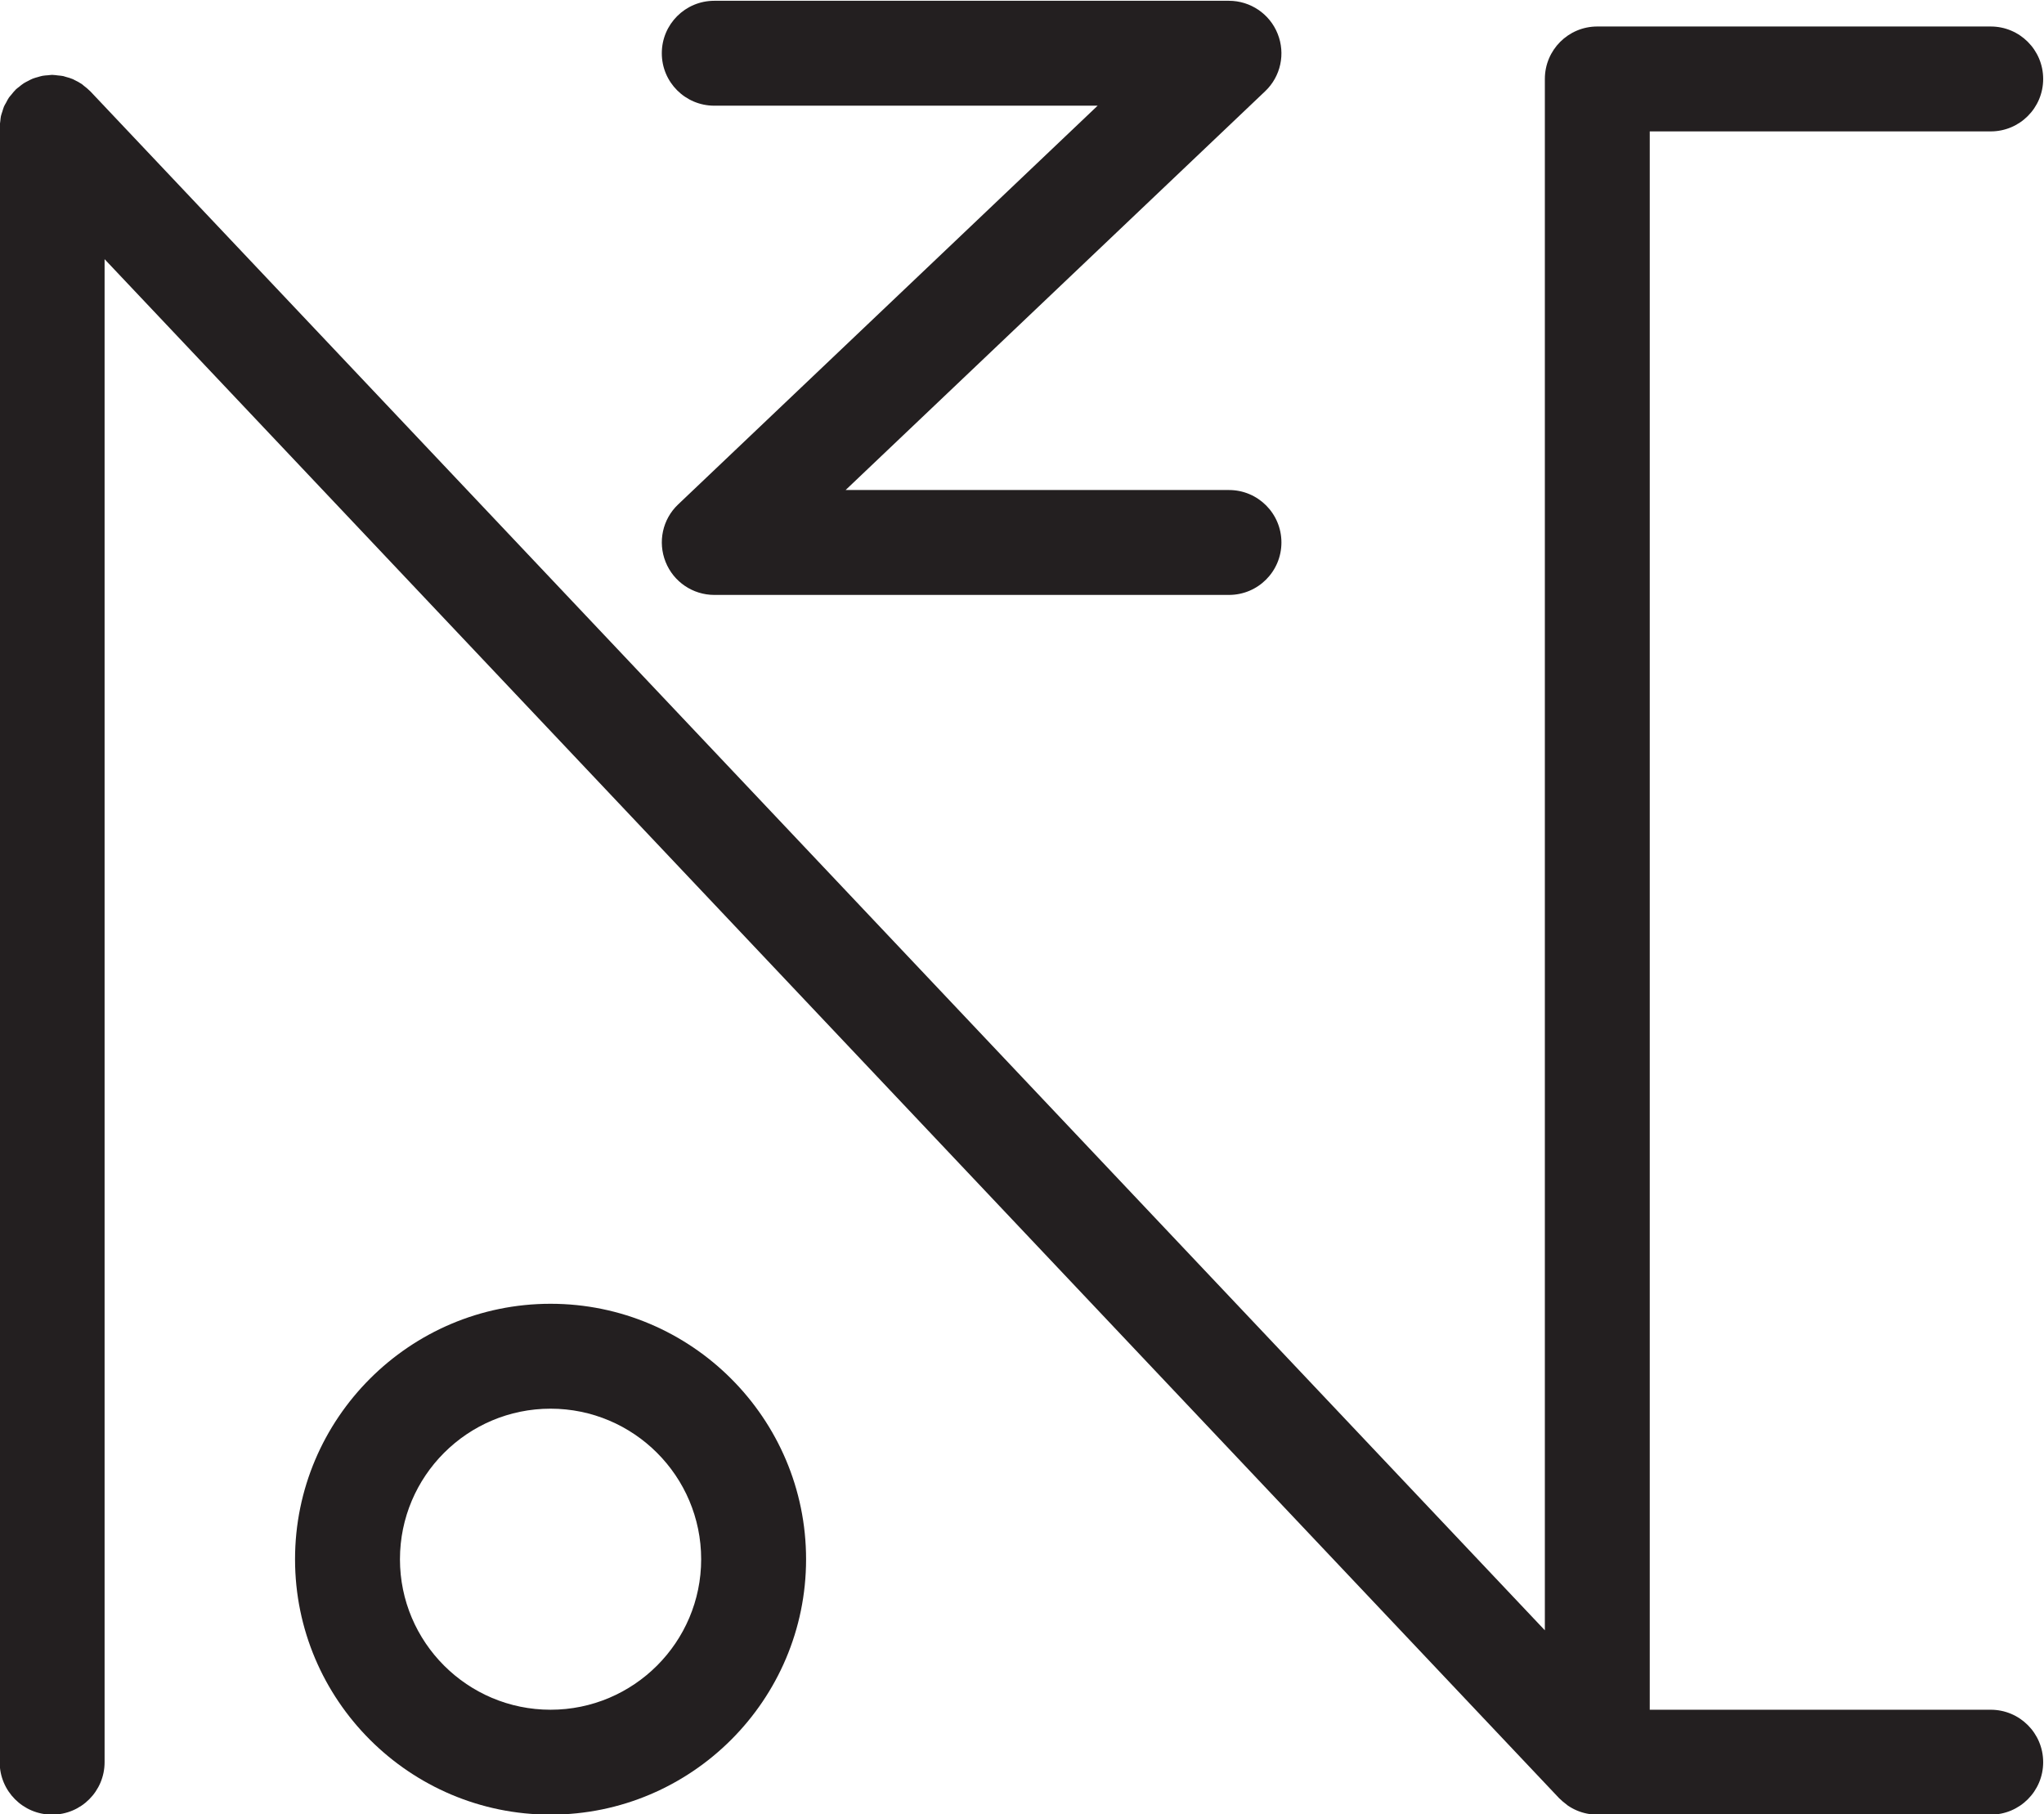 <?xml version="1.0" encoding="UTF-8"?>
<svg xmlns:dc="http://purl.org/dc/elements/1.1/"
     xmlns:cc="http://creativecommons.org/ns#"
     xmlns:rdf="http://www.w3.org/1999/02/22-rdf-syntax-ns#"
     xmlns:svg="http://www.w3.org/2000/svg"
     xmlns="http://www.w3.org/2000/svg"
     xmlns:sodipodi="http://sodipodi.sourceforge.net/DTD/sodipodi-0.dtd"
     xmlns:inkscape="http://www.inkscape.org/namespaces/inkscape"
     viewBox="0 0 123.981 110.064"
     height="110.064"
     width="123.981"
     xml:space="preserve"
     id="svg2"
     version="1.1"
     sodipodi:docname="pg_0031.svg"
     inkscape:version="0.92.3 (2405546, 2018-03-11)"><sodipodi:namedview pagecolor="#ffffff" bordercolor="#666666" borderopacity="1"
                       objecttolerance="10"
                       gridtolerance="10"
                       guidetolerance="10"
                       inkscape:pageopacity="0"
                       inkscape:pageshadow="2"
                       inkscape:window-width="614"
                       inkscape:window-height="450"
                       id="namedview16"
                       showgrid="false"
                       inkscape:zoom="0.88500003"
                       inkscape:cx="56.610797"
                       inkscape:cy="55.03201"
                       inkscape:window-x="83"
                       inkscape:window-y="27"
                       inkscape:window-maximized="0"
                       inkscape:current-layer="svg2"/><defs id="defs6"><clipPath id="clipPath18" clipPathUnits="userSpaceOnUse"><path id="path16" d="M 0,200 H 200 V 0 H 0 Z" inkscape:connector-curvature="0"/></clipPath></defs><g transform="matrix(1.333,0,0,-1.333,-76.723,188.366)" id="g10"><g id="g12"><g clip-path="url(#clipPath18)" id="g14"><g transform="translate(59.929,58.726)" id="g20"><path id="path22" style="fill:#231f20;fill-opacity:1;fill-rule:nonzero;stroke:none"
                     d="M 0,0 C 1.319,0 2.387,1.068 2.387,2.387 V 70.789 L 68.576,0.746 C 68.584,0.738 68.593,0.733 68.6,0.725 68.689,0.634 68.788,0.554 68.89,0.478 68.916,0.459 68.938,0.435 68.964,0.417 69.223,0.24 69.517,0.112 69.836,0.048 69.992,0.016 70.151,0 70.311,0 h 17.901 c 1.319,0 2.387,1.068 2.387,2.387 0,1.319 -1.068,2.387 -2.387,2.387 H 72.697 v 71.83 h 15.515 c 1.319,0 2.387,1.068 2.387,2.387 0,1.319 -1.068,2.387 -2.387,2.387 H 70.311 c -1.32,0 -2.387,-1.068 -2.387,-2.387 V 8.389 L 1.734,78.432 C 1.727,78.439 1.718,78.445 1.71,78.452 1.63,78.535 1.54,78.606 1.449,78.676 1.418,78.7 1.39,78.729 1.358,78.752 c -0.111,0.076 -0.231,0.14 -0.354,0.198 -0.017,0.007 -0.032,0.019 -0.049,0.027 -0.108,0.047 -0.223,0.079 -0.338,0.11 -0.036,0.01 -0.07,0.025 -0.106,0.033 -0.08,0.017 -0.165,0.022 -0.248,0.031 -0.076,0.009 -0.151,0.021 -0.227,0.023 -0.012,0 -0.024,0.003 -0.036,0.003 -0.06,0 -0.117,-0.013 -0.176,-0.017 -0.087,-0.006 -0.174,-0.011 -0.26,-0.026 -0.073,-0.014 -0.141,-0.036 -0.211,-0.056 -0.08,-0.023 -0.159,-0.043 -0.237,-0.074 -0.071,-0.028 -0.138,-0.066 -0.206,-0.101 -0.069,-0.036 -0.139,-0.068 -0.205,-0.111 -0.076,-0.049 -0.143,-0.107 -0.213,-0.164 -0.043,-0.036 -0.091,-0.064 -0.133,-0.103 -0.008,-0.008 -0.013,-0.017 -0.021,-0.025 -0.068,-0.066 -0.126,-0.14 -0.185,-0.214 -0.04,-0.049 -0.085,-0.094 -0.12,-0.145 -0.049,-0.071 -0.085,-0.149 -0.126,-0.225 -0.032,-0.06 -0.071,-0.117 -0.098,-0.18 -0.031,-0.073 -0.05,-0.152 -0.075,-0.23 -0.022,-0.07 -0.05,-0.138 -0.065,-0.21 -0.015,-0.071 -0.018,-0.145 -0.027,-0.218 -0.01,-0.083 -0.024,-0.166 -0.025,-0.25 0,-0.013 -0.004,-0.024 -0.004,-0.037 V 2.387 C -2.387,1.068 -1.319,0 0,0"
                     inkscape:connector-curvature="0"/></g><g transform="translate(82.609,77.201)" id="g24"><path id="path26" style="fill:#231f20;fill-opacity:1;fill-rule:nonzero;stroke:none"
                     d="m 0,0 c 3.781,0 6.853,-3.072 6.853,-6.853 0,-3.776 -3.072,-6.848 -6.853,-6.848 -3.781,0 -6.853,3.072 -6.853,6.848 C -6.853,-3.072 -3.781,0 0,0 m 0,-18.475 c 6.41,0 11.627,5.212 11.627,11.622 0,6.41 -5.217,11.627 -11.627,11.627 -6.41,0 -11.627,-5.217 -11.627,-11.627 0,-6.41 5.217,-11.622 11.627,-11.622"
                     inkscape:connector-curvature="0"/></g><g transform="translate(90.058,136.5)" id="g28"><path id="path30" style="fill:#231f20;fill-opacity:1;fill-rule:nonzero;stroke:none"
                     d="M 0,0 H 17.445 L -1.646,-18.149 c -0.708,-0.671 -0.932,-1.706 -0.568,-2.615 0.359,-0.904 1.24,-1.501 2.214,-1.501 h 23.421 c 1.32,0 2.387,1.067 2.387,2.387 0,1.319 -1.067,2.387 -2.387,2.387 H 5.977 L 25.067,0.657 C 25.776,1.329 26,2.364 25.636,3.273 25.277,4.177 24.396,4.774 23.421,4.774 H 0 C -1.319,4.774 -2.387,3.706 -2.387,2.387 -2.387,1.068 -1.319,0 0,0"
                     inkscape:connector-curvature="0"/></g></g></g></g></svg>
